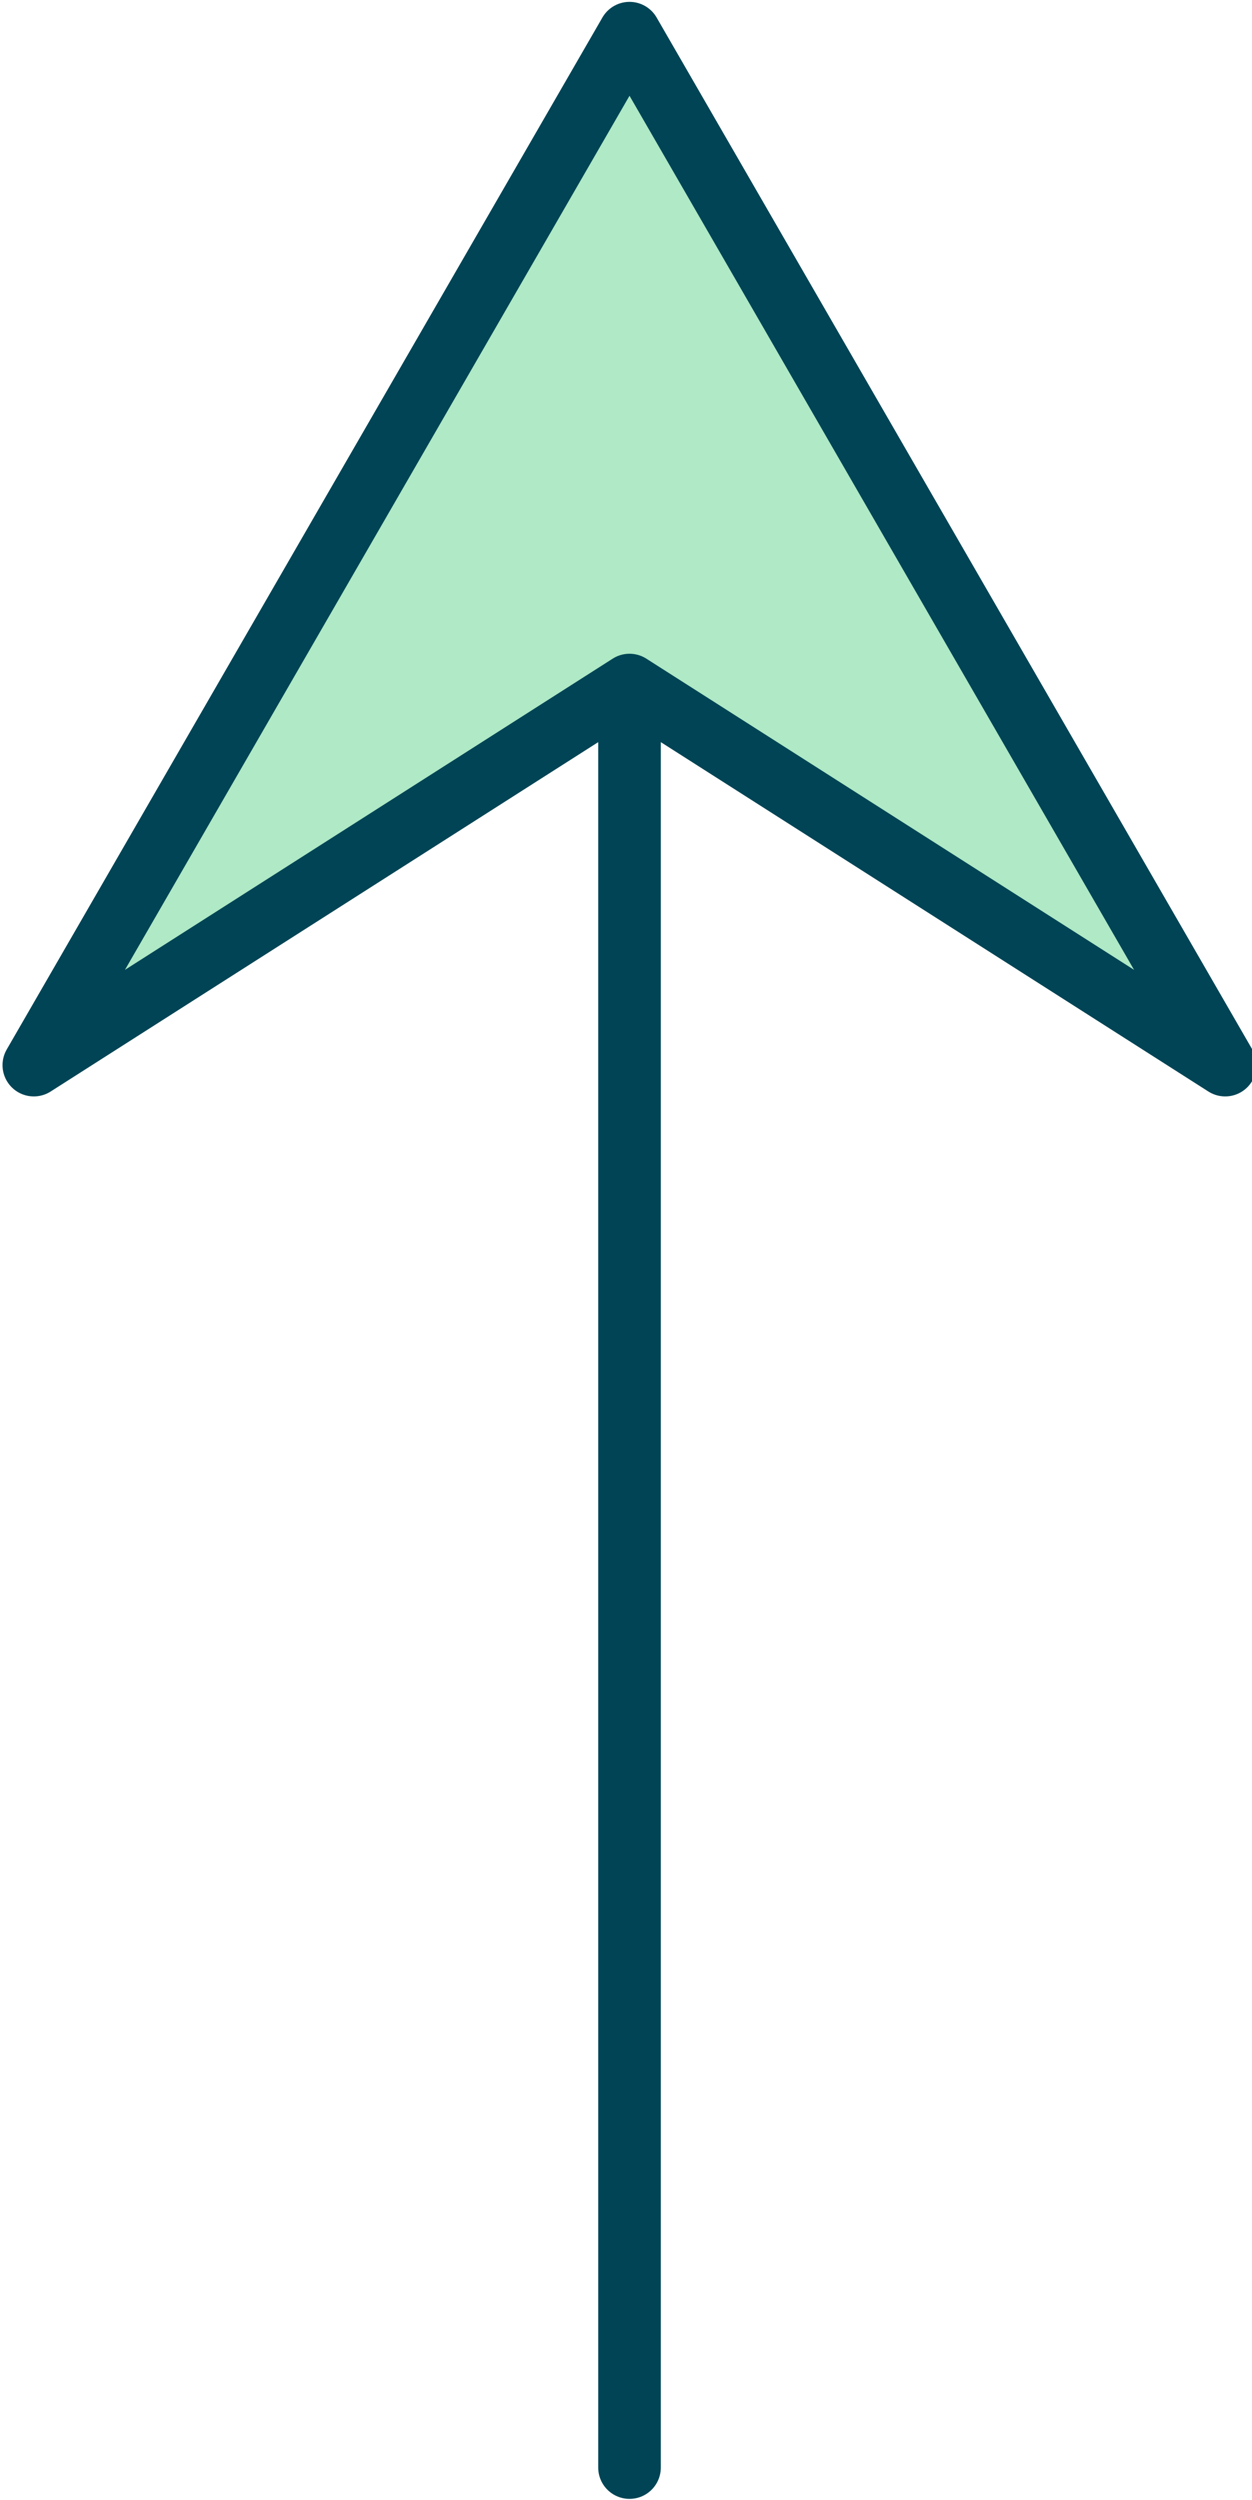 <?xml version="1.0" encoding="UTF-8" standalone="no"?>
<!-- Created with Inkscape (http://www.inkscape.org/) -->

<svg
   width="200.366"
   height="400"
   viewBox="0 0 53.014 105.833"
   version="1.1"
   id="svg5"
   inkscape:version="1.1.1 (3bf5ae0d25, 2021-09-20)"
   sodipodi:docname="pointer.svg"
   xmlns:inkscape="http://www.inkscape.org/namespaces/inkscape"
   xmlns:sodipodi="http://sodipodi.sourceforge.net/DTD/sodipodi-0.dtd"
   xmlns="http://www.w3.org/2000/svg"
   xmlns:svg="http://www.w3.org/2000/svg">
  <sodipodi:namedview
     id="namedview7"
     pagecolor="#ffffff"
     bordercolor="#666666"
     borderopacity="1.0"
     inkscape:pageshadow="2"
     inkscape:pageopacity="0.0"
     inkscape:pagecheckerboard="0"
     inkscape:document-units="px"
     showgrid="false"
     units="px"
     height="186.201px"
     inkscape:zoom="2.1795514"
     inkscape:cx="-6.6527452"
     inkscape:cy="199.12354"
     inkscape:window-width="2556"
     inkscape:window-height="1401"
     inkscape:window-x="1920"
     inkscape:window-y="18"
     inkscape:window-maximized="1"
     inkscape:current-layer="layer2" />
  <defs
     id="defs2" />
  <g
     inkscape:label="Layer 1"
     inkscape:groupmode="layer"
     id="layer1"
     transform="translate(-67.86,-49.441)"
     style="display:none;mix-blend-mode:normal">
    <path
       id="path868"
       style="opacity:1;fill:none;stroke:#00ccff;stroke-width:10;stroke-linecap:round;stroke-linejoin:round"
       inkscape:transform-center-x="1.1888774e-06"
       inkscape:transform-center-y="-7.2699908"
       transform="scale(0.265)"
       d="m 356.663,191.864 47.592,82.431 47.592,82.431 -95.184,-58.013 -95.184,58.013 47.592,-82.431 z"
       sodipodi:nodetypes="ccccccc" />
  </g>
  <g
     inkscape:groupmode="layer"
     id="layer2"
     inkscape:label="Layer 2"
     style="display:inline">
    <path
       id="path7689"
       style="opacity:1;fill:#afe9c6;stroke:#004455;stroke-width:10;stroke-linecap:round;stroke-linejoin:round"
       inkscape:transform-center-x="1.1888774e-06"
       inkscape:transform-center-y="-7.2699908"
       d="m 356.663,191.864 47.592,82.431 47.592,82.431 -95.184,-60.72 v 284.767 0 -284.767 l -95.184,60.72 47.592,-82.431 z"
       sodipodi:nodetypes="cccccccccc"
       transform="matrix(0.265,0,0,0.265,-67.86,-49.441)" />
  </g>
</svg>
